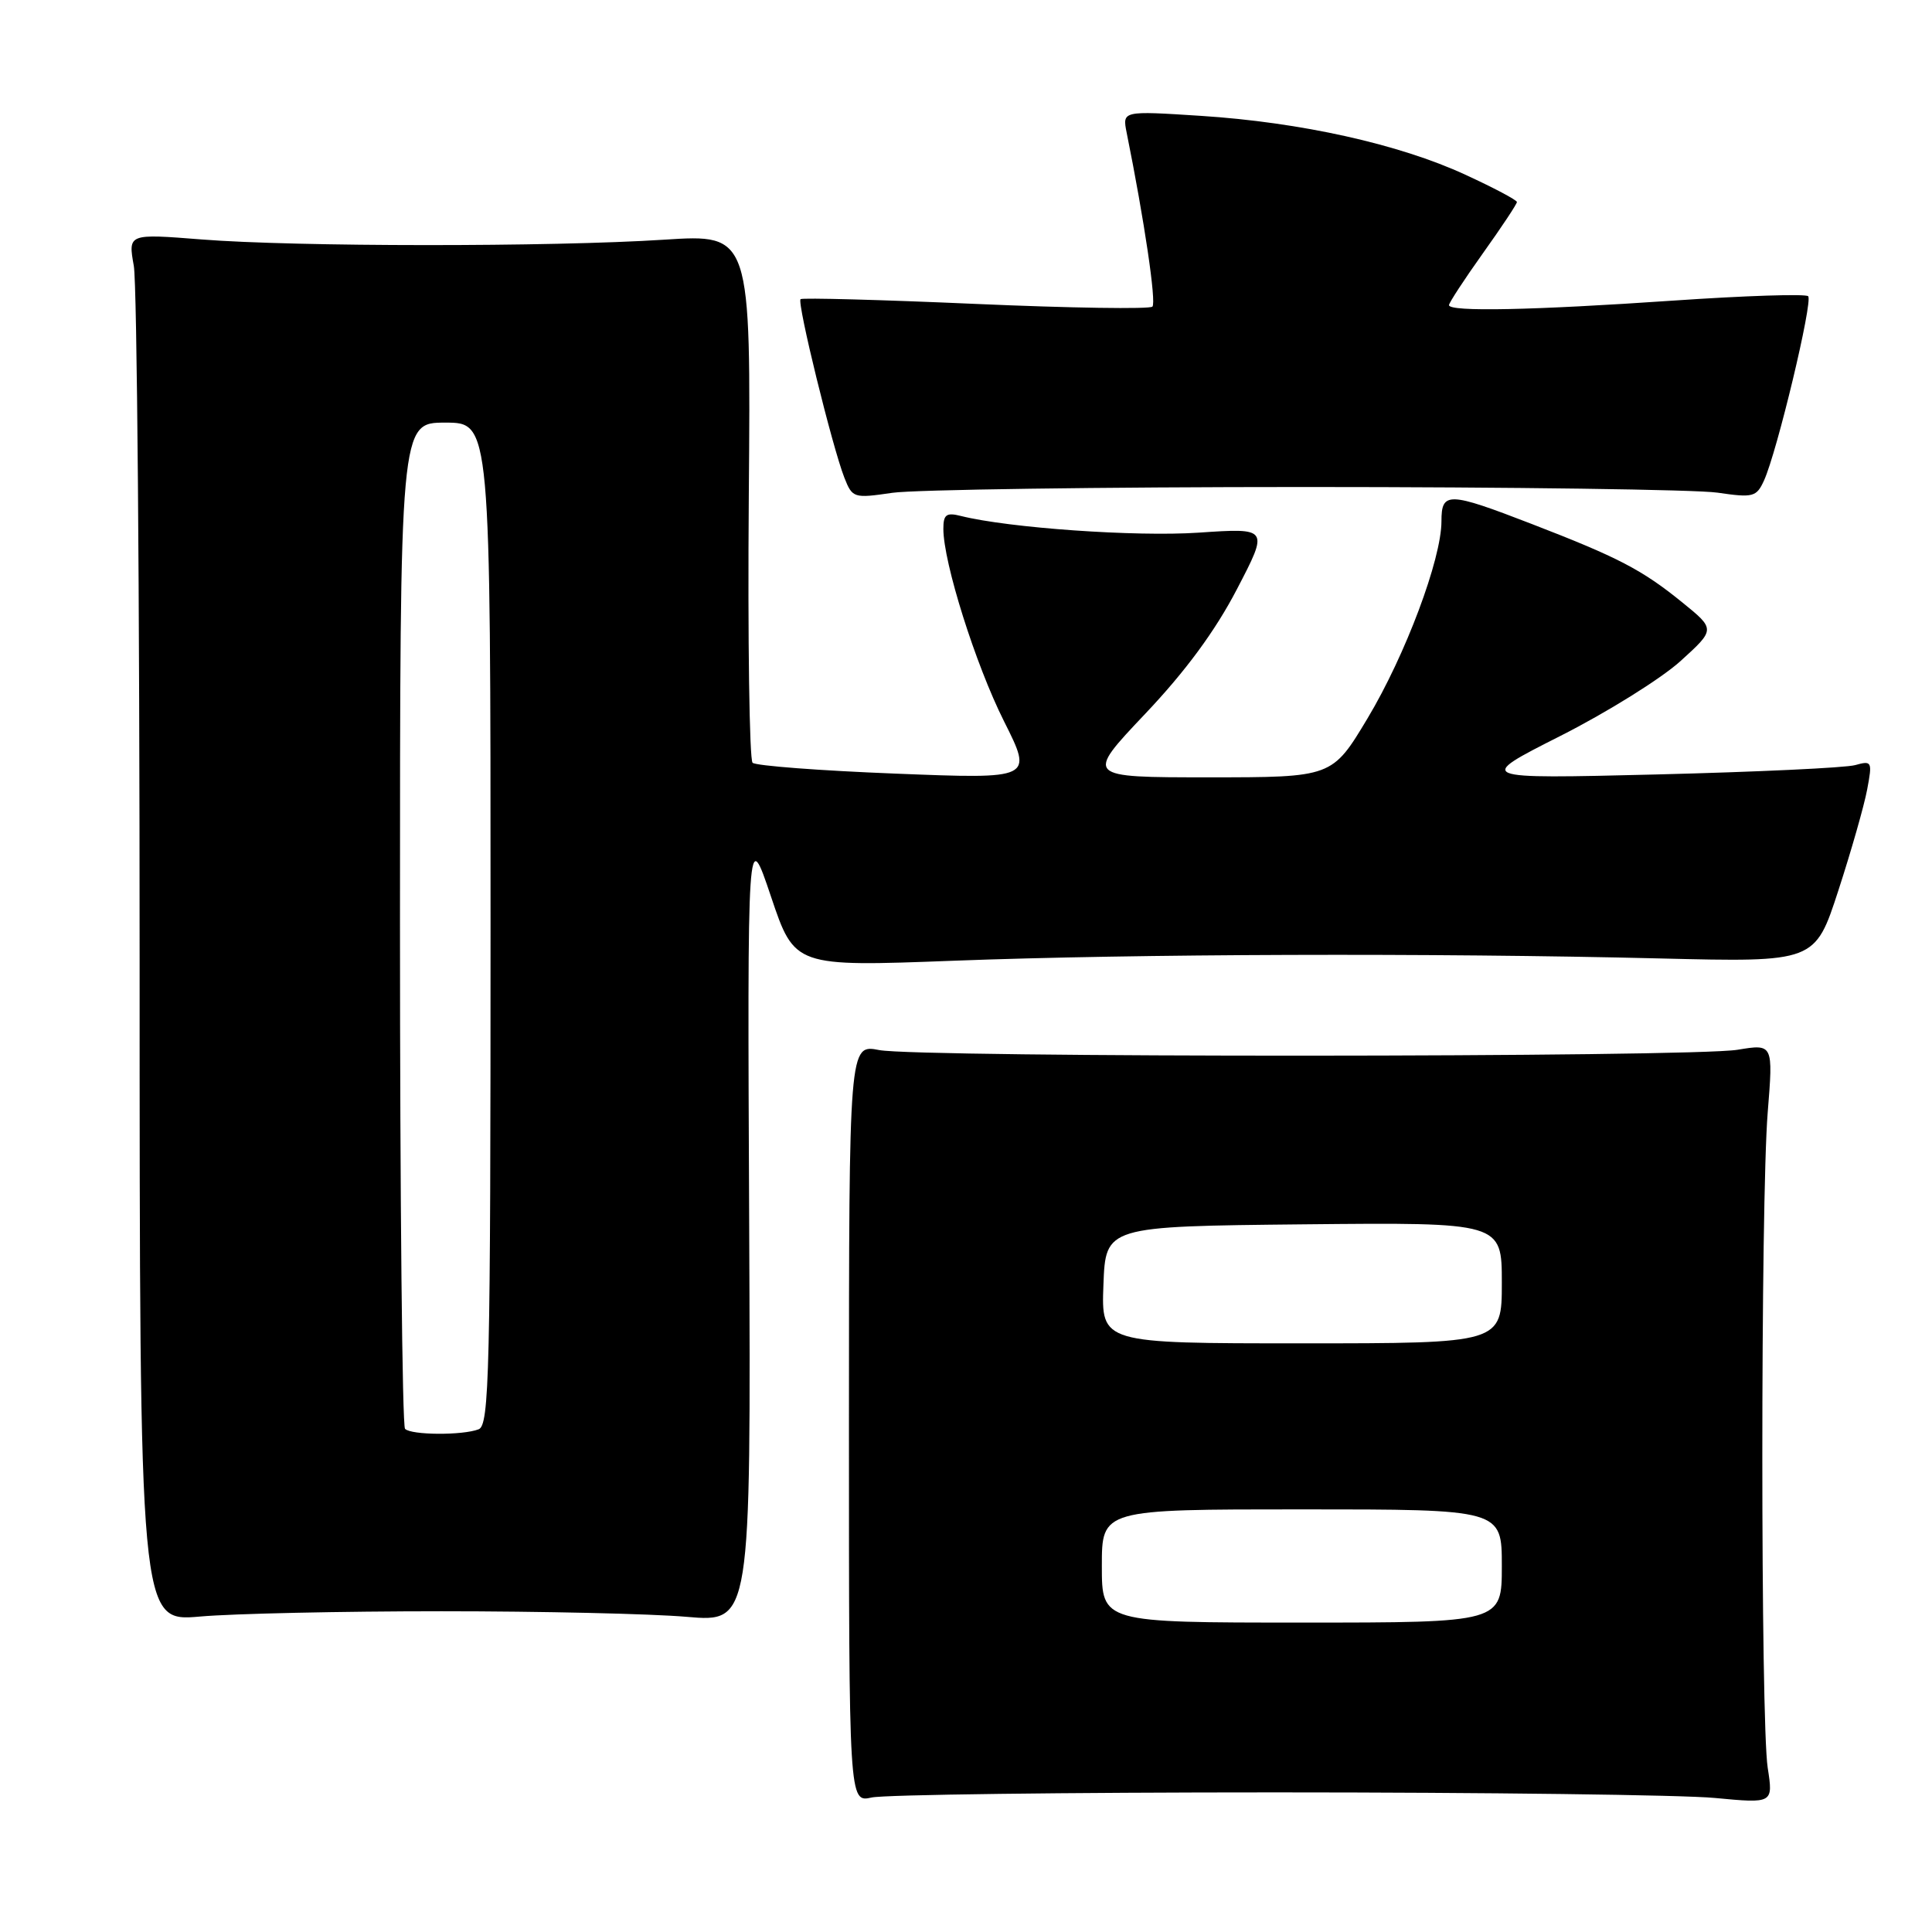 <?xml version="1.0" encoding="UTF-8" standalone="no"?>
<!DOCTYPE svg PUBLIC "-//W3C//DTD SVG 1.1//EN" "http://www.w3.org/Graphics/SVG/1.1/DTD/svg11.dtd" >
<svg xmlns="http://www.w3.org/2000/svg" xmlns:xlink="http://www.w3.org/1999/xlink" version="1.1" viewBox="0 0 256 256">
 <g >
 <path fill="currentColor"
d=" M 169.00 237.50 C 196.78 237.50 222.98 237.83 227.23 238.24 C 234.96 238.97 234.96 238.97 234.23 234.24 C 233.28 228.09 233.28 159.23 234.23 147.41 C 234.96 138.32 234.96 138.32 230.23 139.10 C 224.06 140.12 121.71 140.15 116.50 139.14 C 112.50 138.36 112.50 138.36 112.49 188.61 C 112.49 238.85 112.49 238.85 115.49 238.18 C 117.15 237.80 141.22 237.50 169.00 237.50 Z  M 58.50 213.50 C 71.70 213.50 86.33 213.83 91.00 214.24 C 99.50 214.97 99.50 214.97 99.27 162.24 C 99.03 109.50 99.03 109.50 102.16 118.80 C 105.29 128.10 105.29 128.10 126.40 127.30 C 150.38 126.39 189.81 126.26 220.00 127.00 C 240.50 127.50 240.50 127.50 243.59 118.00 C 245.29 112.78 247.01 106.75 247.41 104.61 C 248.11 100.90 248.04 100.76 245.82 101.38 C 244.54 101.74 232.70 102.29 219.50 102.62 C 195.50 103.21 195.50 103.21 206.75 97.52 C 212.94 94.39 220.09 89.93 222.66 87.61 C 227.31 83.39 227.31 83.39 222.91 79.82 C 217.57 75.49 214.44 73.86 202.94 69.42 C 191.89 65.15 191.00 65.13 191.00 69.07 C 191.00 74.08 186.23 86.80 181.21 95.18 C 176.52 103.00 176.52 103.00 160.15 103.00 C 143.78 103.00 143.78 103.00 151.72 94.61 C 157.09 88.95 161.03 83.59 163.89 78.09 C 168.13 69.95 168.13 69.95 158.81 70.58 C 150.52 71.14 133.67 69.96 127.33 68.37 C 125.40 67.88 125.00 68.17 125.00 70.07 C 125.00 74.54 129.26 88.05 133.04 95.58 C 136.88 103.23 136.88 103.23 118.69 102.51 C 108.69 102.12 100.15 101.47 99.72 101.07 C 99.30 100.67 99.07 84.75 99.22 65.68 C 99.50 31.02 99.50 31.02 88.00 31.76 C 73.00 32.73 39.14 32.71 26.73 31.73 C 16.97 30.96 16.97 30.96 17.73 35.23 C 18.16 37.58 18.50 78.96 18.50 127.20 C 18.50 214.90 18.50 214.90 26.50 214.20 C 30.90 213.81 45.30 213.50 58.50 213.50 Z  M 173.00 64.53 C 200.23 64.53 224.79 64.87 227.58 65.28 C 232.30 65.97 232.74 65.86 233.74 63.67 C 235.47 59.88 240.25 39.91 239.59 39.25 C 239.25 38.92 231.22 39.18 221.74 39.83 C 203.10 41.11 192.00 41.34 192.00 40.43 C 192.00 40.12 194.03 37.02 196.50 33.55 C 198.98 30.08 201.00 27.03 201.00 26.77 C 201.00 26.51 197.91 24.87 194.14 23.14 C 185.40 19.10 172.33 16.20 159.10 15.35 C 148.71 14.68 148.71 14.68 149.29 17.59 C 151.64 29.24 153.24 40.09 152.70 40.63 C 152.35 40.98 141.81 40.82 129.28 40.27 C 116.75 39.72 106.31 39.44 106.08 39.64 C 105.58 40.08 110.28 59.20 111.88 63.29 C 112.95 66.00 113.12 66.05 118.24 65.30 C 121.13 64.88 145.77 64.53 173.00 64.53 Z  M 146.00 207.50 C 146.00 200.00 146.00 200.00 172.50 200.00 C 199.00 200.00 199.00 200.00 199.00 207.50 C 199.00 215.00 199.00 215.00 172.50 215.00 C 146.00 215.00 146.00 215.00 146.00 207.50 Z  M 146.21 170.25 C 146.50 162.50 146.50 162.50 172.75 162.23 C 199.00 161.97 199.00 161.97 199.00 169.98 C 199.00 178.00 199.00 178.00 172.46 178.00 C 145.92 178.00 145.92 178.00 146.21 170.25 Z  M 53.67 189.33 C 53.30 188.97 53.00 158.82 53.00 122.33 C 53.00 56.00 53.00 56.00 59.00 56.00 C 65.00 56.00 65.00 56.00 65.00 122.39 C 65.00 182.01 64.84 188.85 63.42 189.39 C 61.29 190.21 54.50 190.17 53.67 189.33 Z "/>
</g>
</svg>
